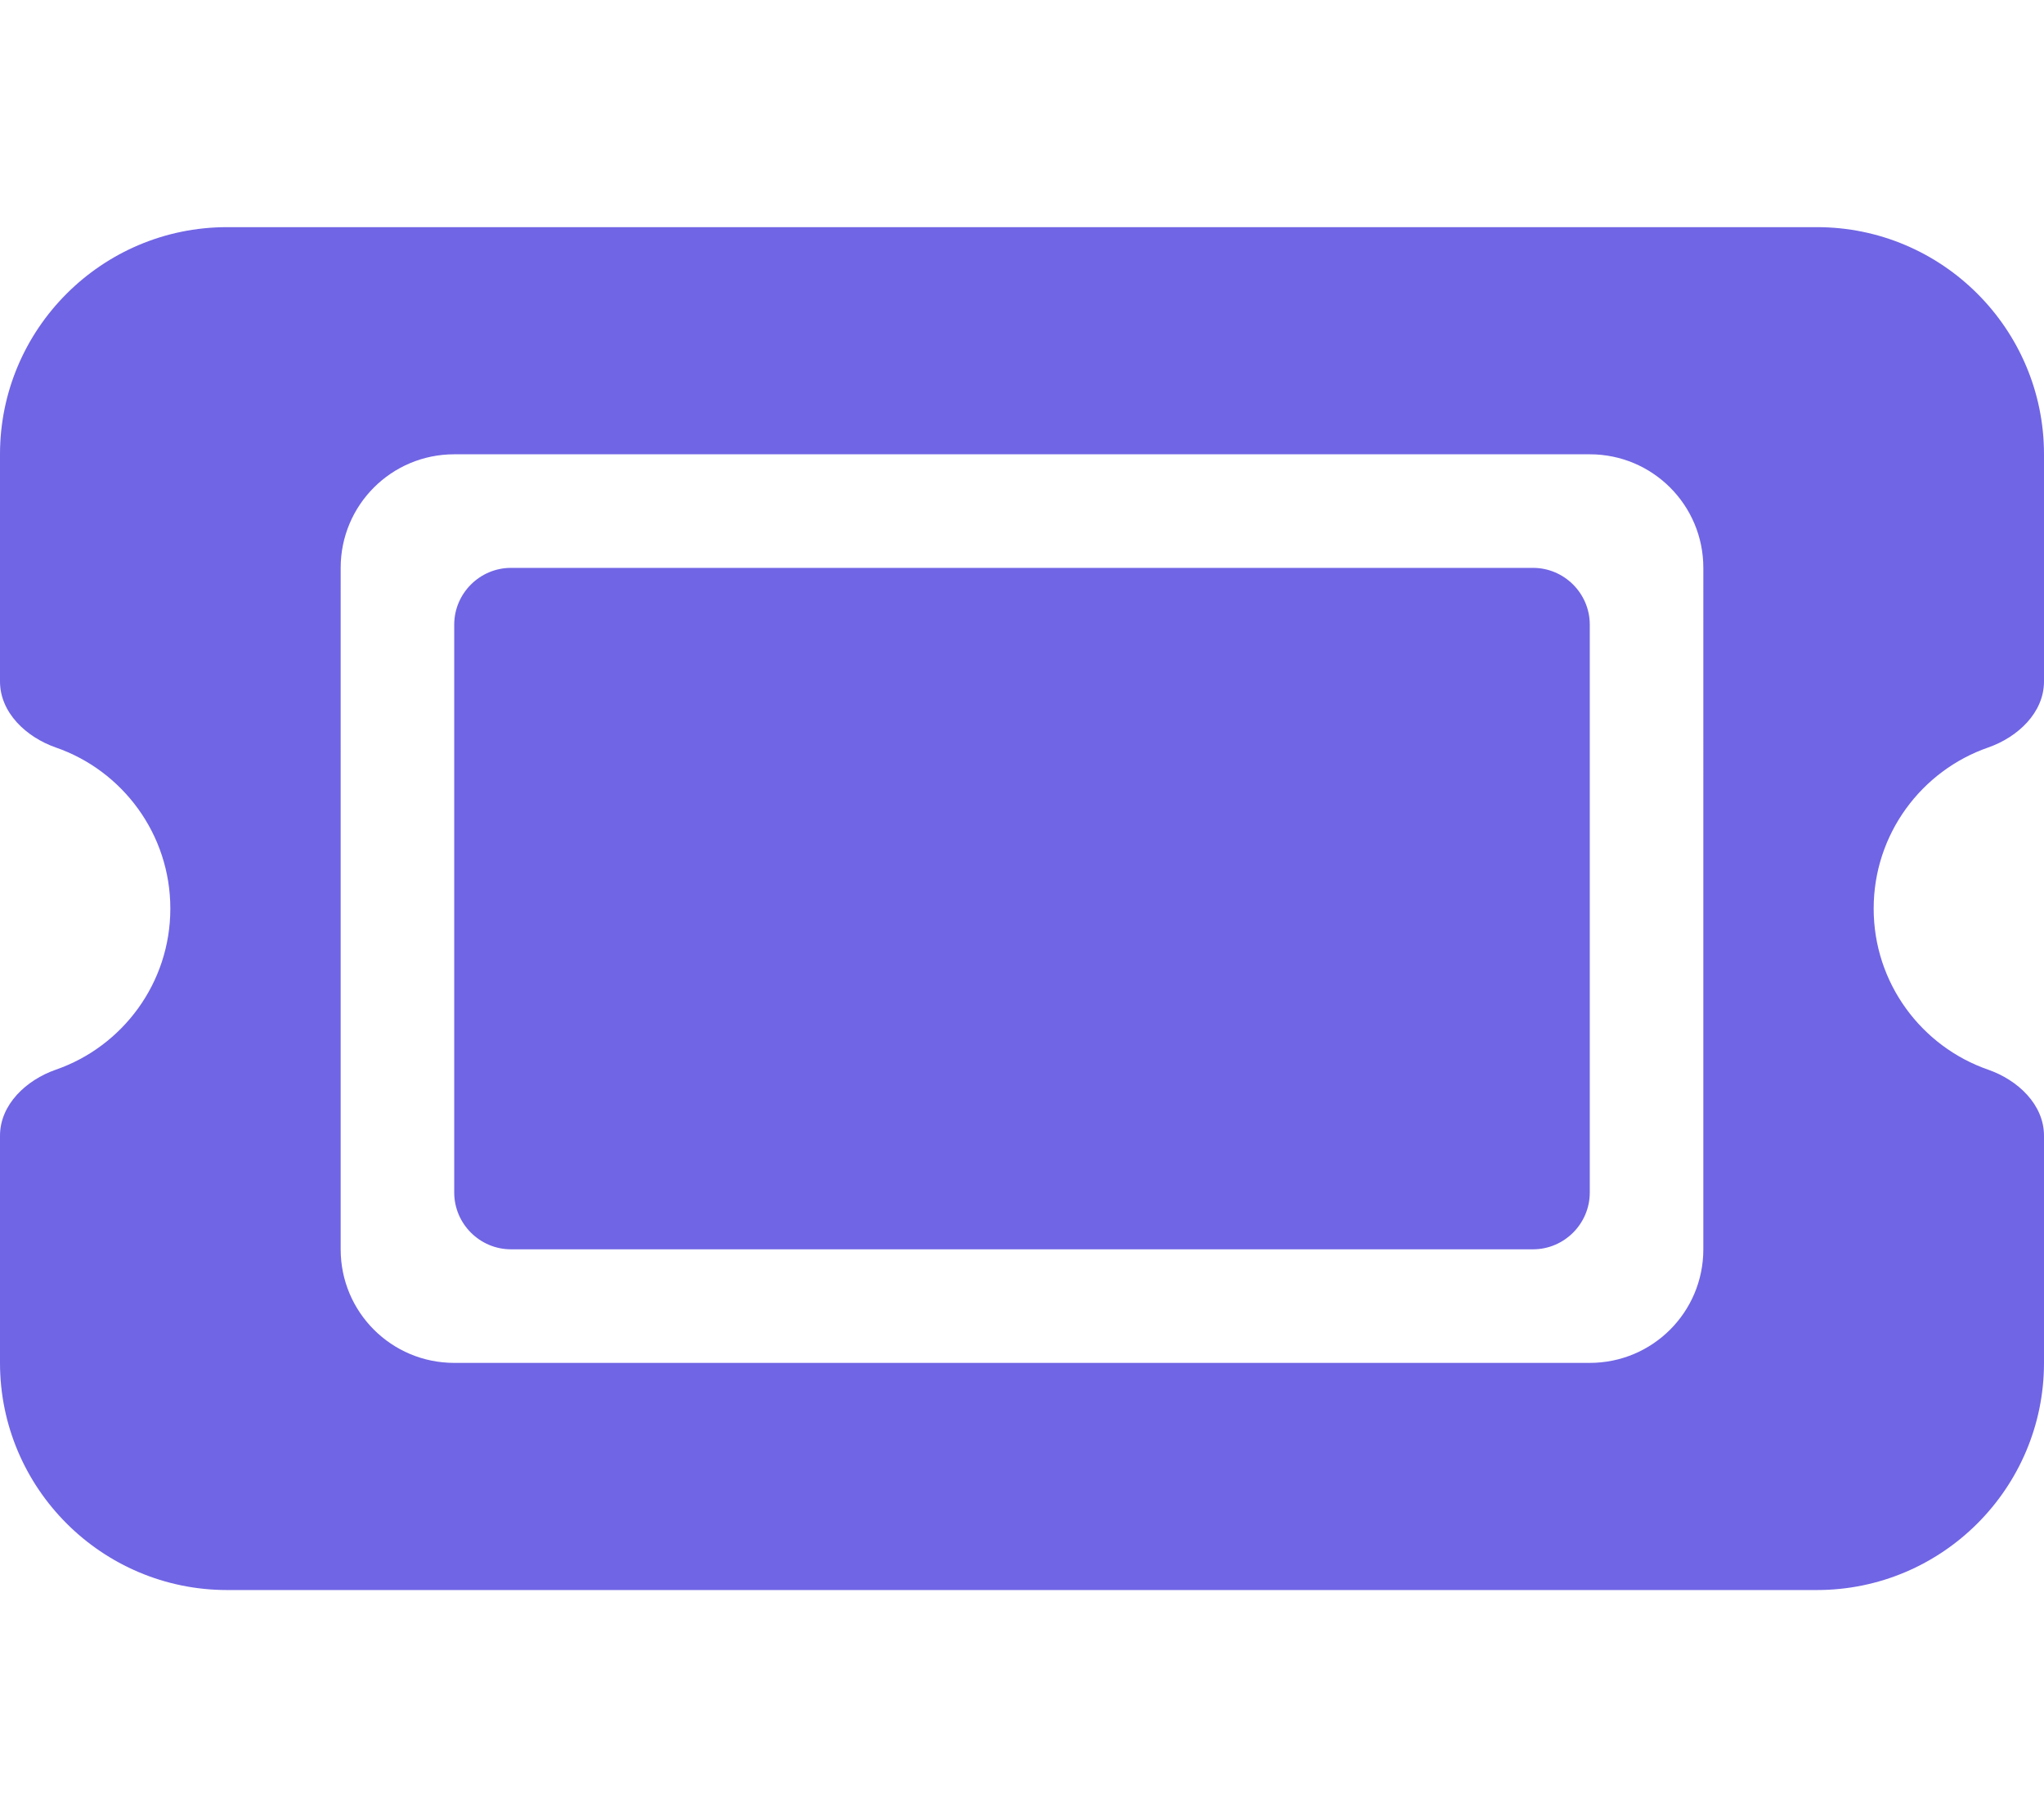 <svg xmlns="http://www.w3.org/2000/svg" viewBox="0 0 576 512"><!--! Font Awesome Pro 6.3.0 by @fontawesome - https://fontawesome.com License - https://fontawesome.com/license (Commercial License) Copyright 2023 Fonticons, Inc. --><path fill="#7065E4" d="M64 64C28.7 64 0 92.7 0 128v64c0 8.8 7.4 15.7 15.7 18.6C34.5 217.1 48 235 48 256s-13.5 38.9-32.3 45.4C7.4 304.3 0 311.2 0 320v64c0 35.3 28.7 64 64 64H512c35.3 0 64-28.7 64-64V320c0-8.8-7.4-15.7-15.7-18.6C541.5 294.9 528 277 528 256s13.5-38.9 32.3-45.4c8.3-2.9 15.7-9.8 15.7-18.6V128c0-35.3-28.7-64-64-64H64zm64 112l0 160c0 8.8 7.2 16 16 16H432c8.8 0 16-7.2 16-16V176c0-8.8-7.2-16-16-16H144c-8.8 0-16 7.2-16 16zM96 160c0-17.7 14.3-32 32-32H448c17.7 0 32 14.3 32 32V352c0 17.7-14.3 32-32 32H128c-17.7 0-32-14.3-32-32V160z"/></svg>